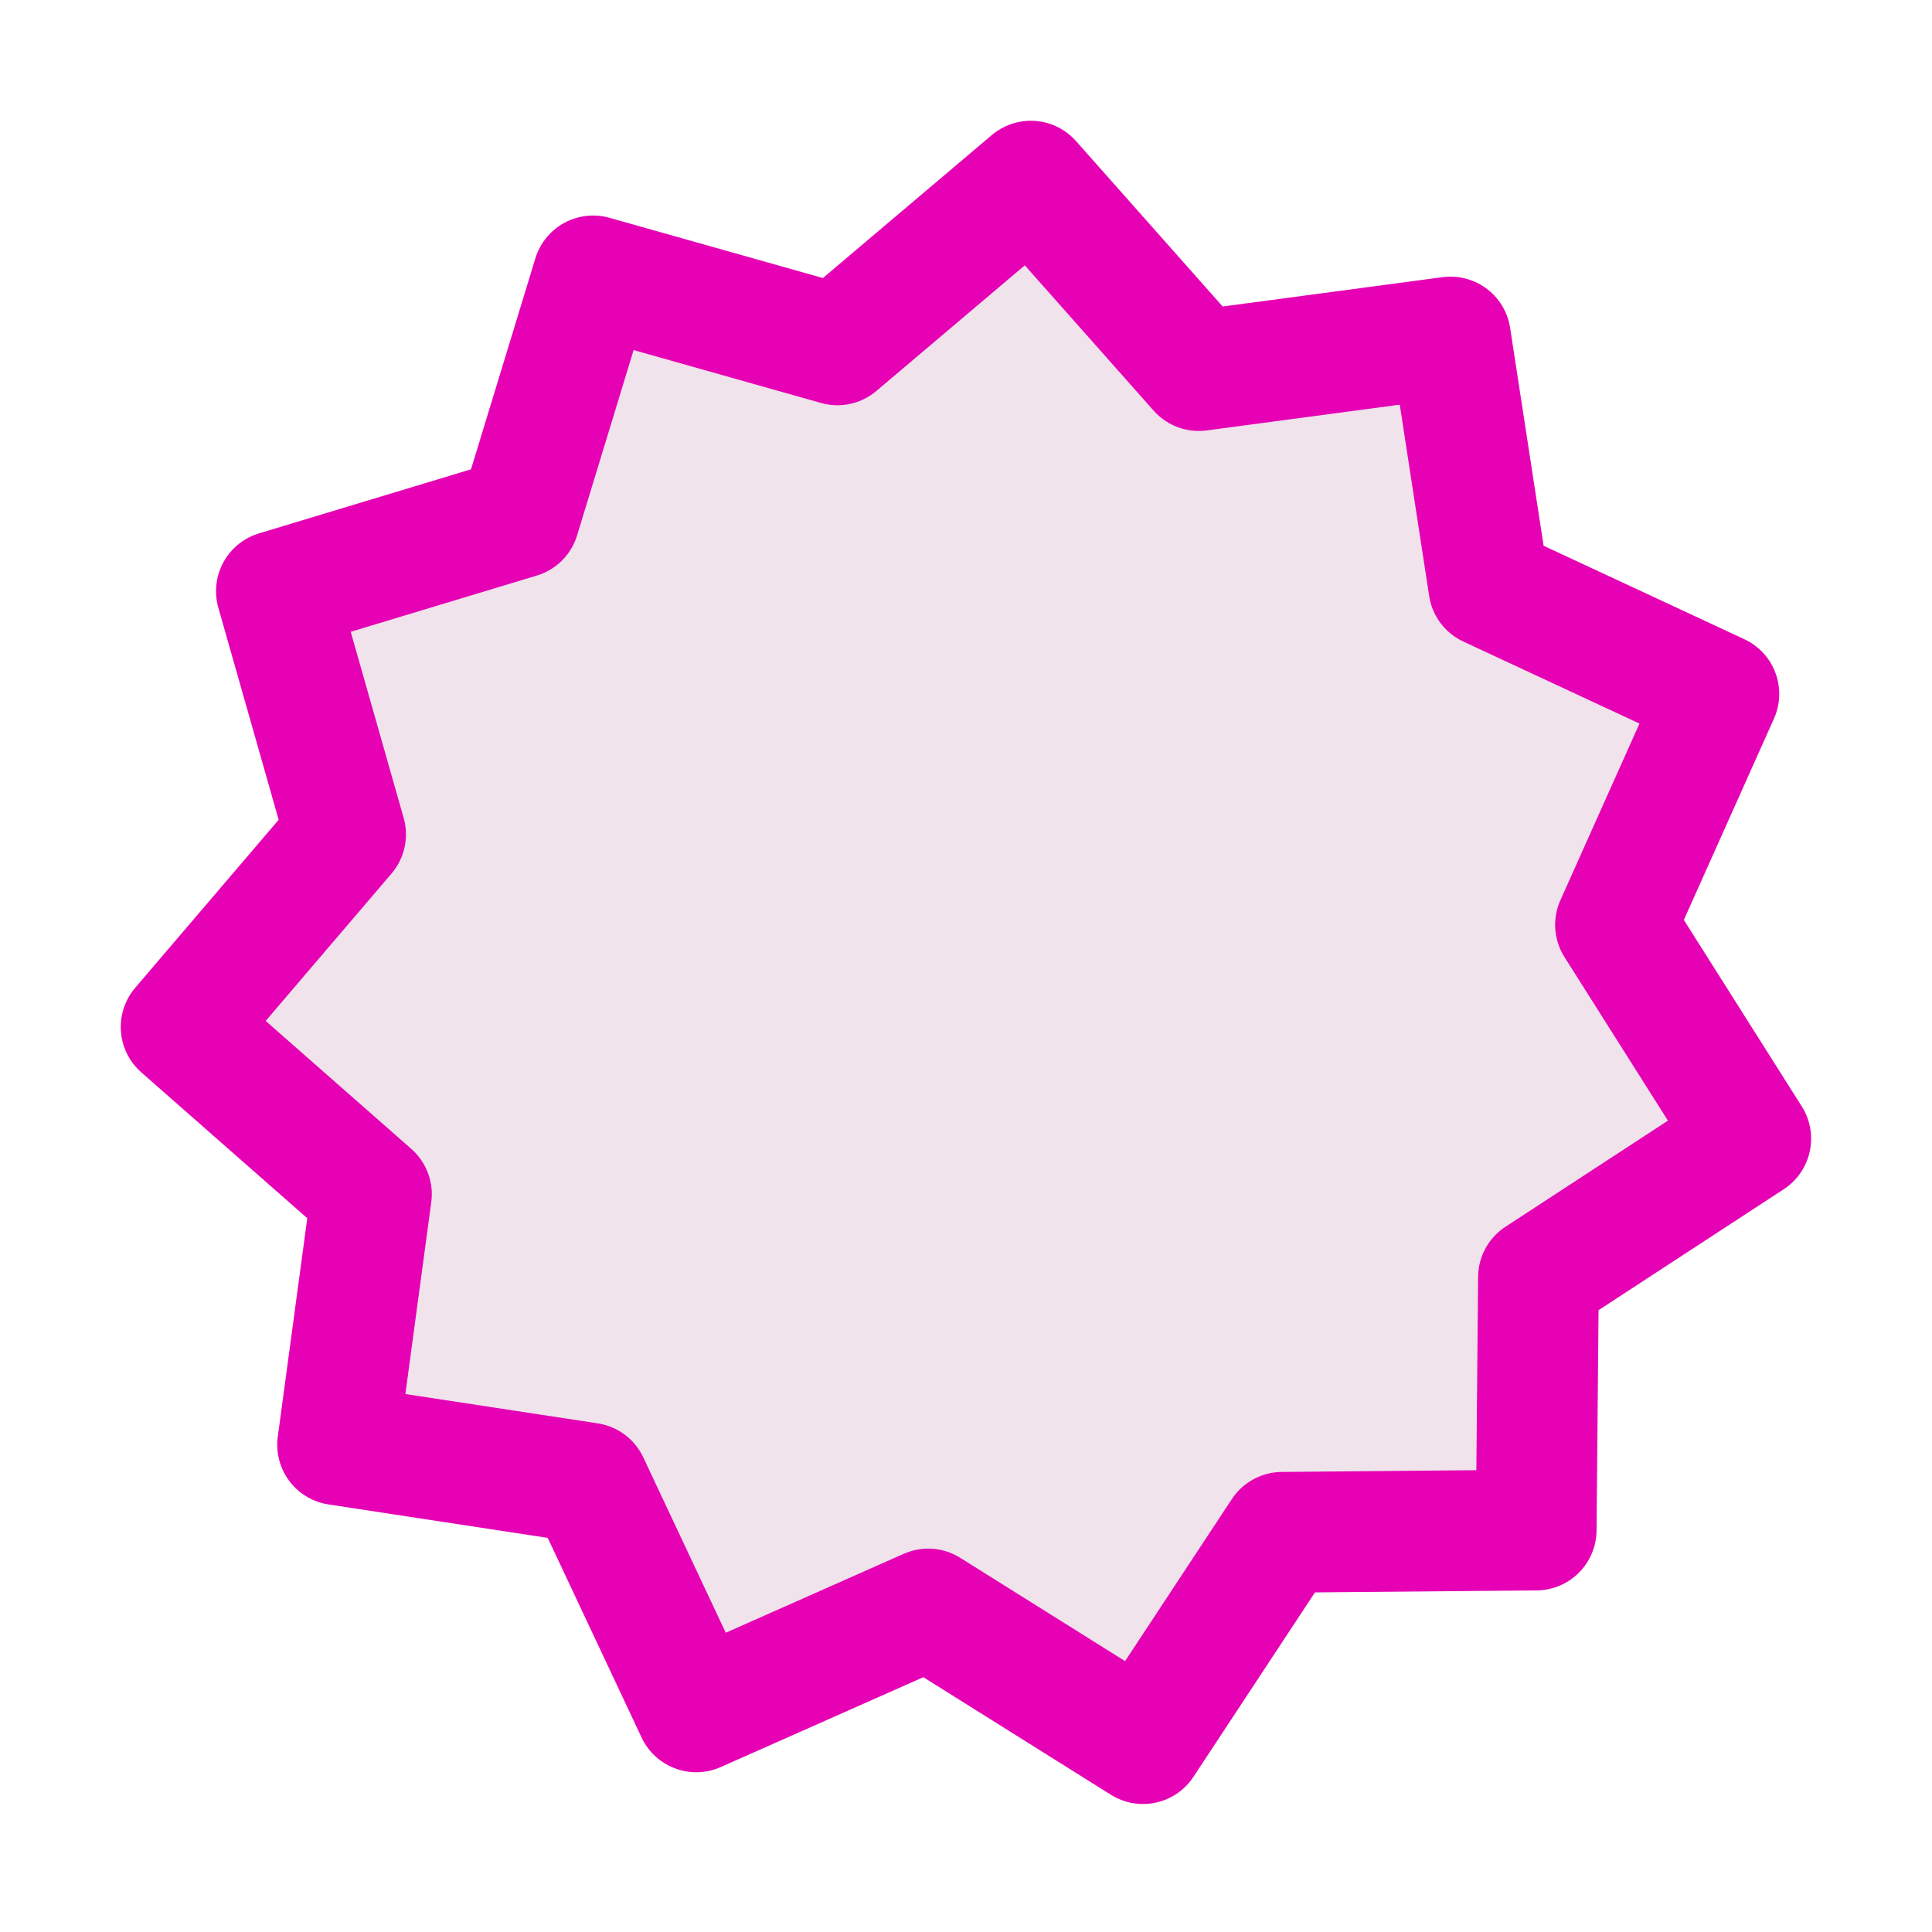 <?xml version="1.0" encoding="UTF-8" standalone="no"?>
<svg
   xmlns:dc="http://purl.org/dc/elements/1.1/"
   xmlns:cc="http://creativecommons.org/ns#"
   xmlns:rdf="http://www.w3.org/1999/02/22-rdf-syntax-ns#"
   xmlns:svg="http://www.w3.org/2000/svg"
   xmlns="http://www.w3.org/2000/svg"
   xmlns:sodipodi="http://sodipodi.sourceforge.net/DTD/sodipodi-0.dtd"
   xmlns:inkscape="http://www.inkscape.org/namespaces/inkscape"
   height="16"
   width="16"
   id="svg2"
   version="1.1"
   inkscape:version="0.92.4 (unknown)"
   sodipodi:docname="sc_insertctrl.svg"
   inkscape:export-filename="/home/tamara/Desktop/IKON/5_258 (tamara)/sc (222)/Tanggal 24/sc_insertctrl.png"
   inkscape:export-xdpi="90"
   inkscape:export-ydpi="90">
  <defs
     id="defs65" />
  <sodipodi:namedview
     pagecolor="#ffffff"
     bordercolor="#666666"
     borderopacity="1"
     objecttolerance="10"
     gridtolerance="10"
     guidetolerance="10"
     inkscape:pageopacity="0"
     inkscape:pageshadow="2"
     inkscape:window-width="1366"
     inkscape:window-height="707"
     id="namedview63"
     showgrid="true"
     inkscape:zoom="20.85965"
     inkscape:cx="2.3204662"
     inkscape:cy="8.0198572"
     inkscape:window-x="0"
     inkscape:window-y="0"
     inkscape:window-maximized="1"
     inkscape:current-layer="svg2">
    <inkscape:grid
       type="xygrid"
       id="grid4195" />
  </sodipodi:namedview>
  <filter
     id="a">
    <feGaussianBlur
       stdDeviation=".641"
       id="feGaussianBlur5" />
  </filter>
  <clipPath
     id="b">
    <path
       d="m104.176 99.24-6.333.059-3.473 5.296-5.359-3.374-5.785 2.577-2.684-5.736-6.26-.959.843-6.276-4.748-4.191 4.103-4.824-1.728-6.093 6.06-1.84 1.84-6.06 6.093 1.728 4.824-4.103 4.191 4.748 6.276-.843.959 6.26 5.736 2.684-2.577 5.785 3.374 5.359-5.296 3.473z"
       transform="translate(80 -.939)"
       id="path8" />
  </clipPath>
  <filter
     id="c"
     height="1.384"
     width="1.384"
     x="-.192"
     y="-.192">
    <feGaussianBlur
       stdDeviation=".537"
       id="feGaussianBlur11" />
  </filter>
  <filter
     id="d">
    <feGaussianBlur
       stdDeviation=".458"
       id="feGaussianBlur14" />
  </filter>
  <filter
     id="e">
    <feGaussianBlur
       stdDeviation="1.305"
       id="feGaussianBlur17" />
  </filter>
  <linearGradient
     id="f"
     gradientUnits="userSpaceOnUse"
     x1="97.329"
     x2="97.329"
     y1="90.034"
     y2="46.961"
     gradientTransform="matrix(0.326,0,0,0.326,-23.763,-16.183)">
    <stop
       offset="0"
       stop-color="#ffee93"
       id="stop20" />
    <stop
       offset=".377"
       stop-color="#c57c00"
       id="stop22" />
    <stop
       offset=".495"
       stop-color="#ffff7d"
       id="stop24" />
    <stop
       offset="1"
       stop-color="#ffe171"
       id="stop26" />
  </linearGradient>
  <radialGradient
     id="g"
     cx="97.329"
     cy="59.173"
     gradientUnits="userSpaceOnUse"
     r="37.532"
     gradientTransform="matrix(0.326,0,0,0.326,-23.763,-16.183)">
    <stop
       offset="0"
       stop-color="#ffee93"
       id="stop29" />
    <stop
       offset=".492"
       stop-color="#c57c00"
       id="stop31" />
    <stop
       offset=".597"
       stop-color="#ffff7d"
       id="stop33" />
    <stop
       offset="1"
       stop-color="#ffe171"
       id="stop35" />
  </radialGradient>
  <linearGradient
     id="h"
     gradientUnits="userSpaceOnUse"
     x1="95.453"
     x2="95.453"
     y1="73.791"
     y2="108.357">
    <stop
       offset="0"
       stop-color="#fff201"
       id="stop38" />
    <stop
       offset="1"
       stop-color="#fff201"
       stop-opacity="0"
       id="stop40" />
  </linearGradient>
  <radialGradient
     id="i"
     cx="89.095"
     cy="77.442"
     gradientUnits="userSpaceOnUse"
     r="6.547">
    <stop
       offset="0"
       stop-color="#fffbba"
       id="stop43" />
    <stop
       offset="1"
       stop-color="#fffbba"
       stop-opacity="0"
       id="stop45" />
  </radialGradient>
  <path
     inkscape:connector-curvature="0"
     style="fill:#f0e3ec;fill-opacity:1;stroke:#e602b4;stroke-width:1;stroke-linecap:round;stroke-linejoin:round;stroke-miterlimit:4;stroke-dasharray:none;stroke-opacity:1"
     id="path51"
     d="m 12.722,12.671 -2.103,0.019 -1.153,1.75 -1.779,-1.115 -1.921,0.852 L 4.875,12.282 2.796,11.965 3.076,9.89 1.5,8.505 2.862,6.91 2.289,4.896 4.301,4.288 4.912,2.285 6.935,2.856 8.537,1.5 9.928,3.069 12.012,2.791 l 0.318,2.069 1.905,0.887 -0.856,1.912 1.12,1.771 -1.758,1.148 z" />
</svg>
